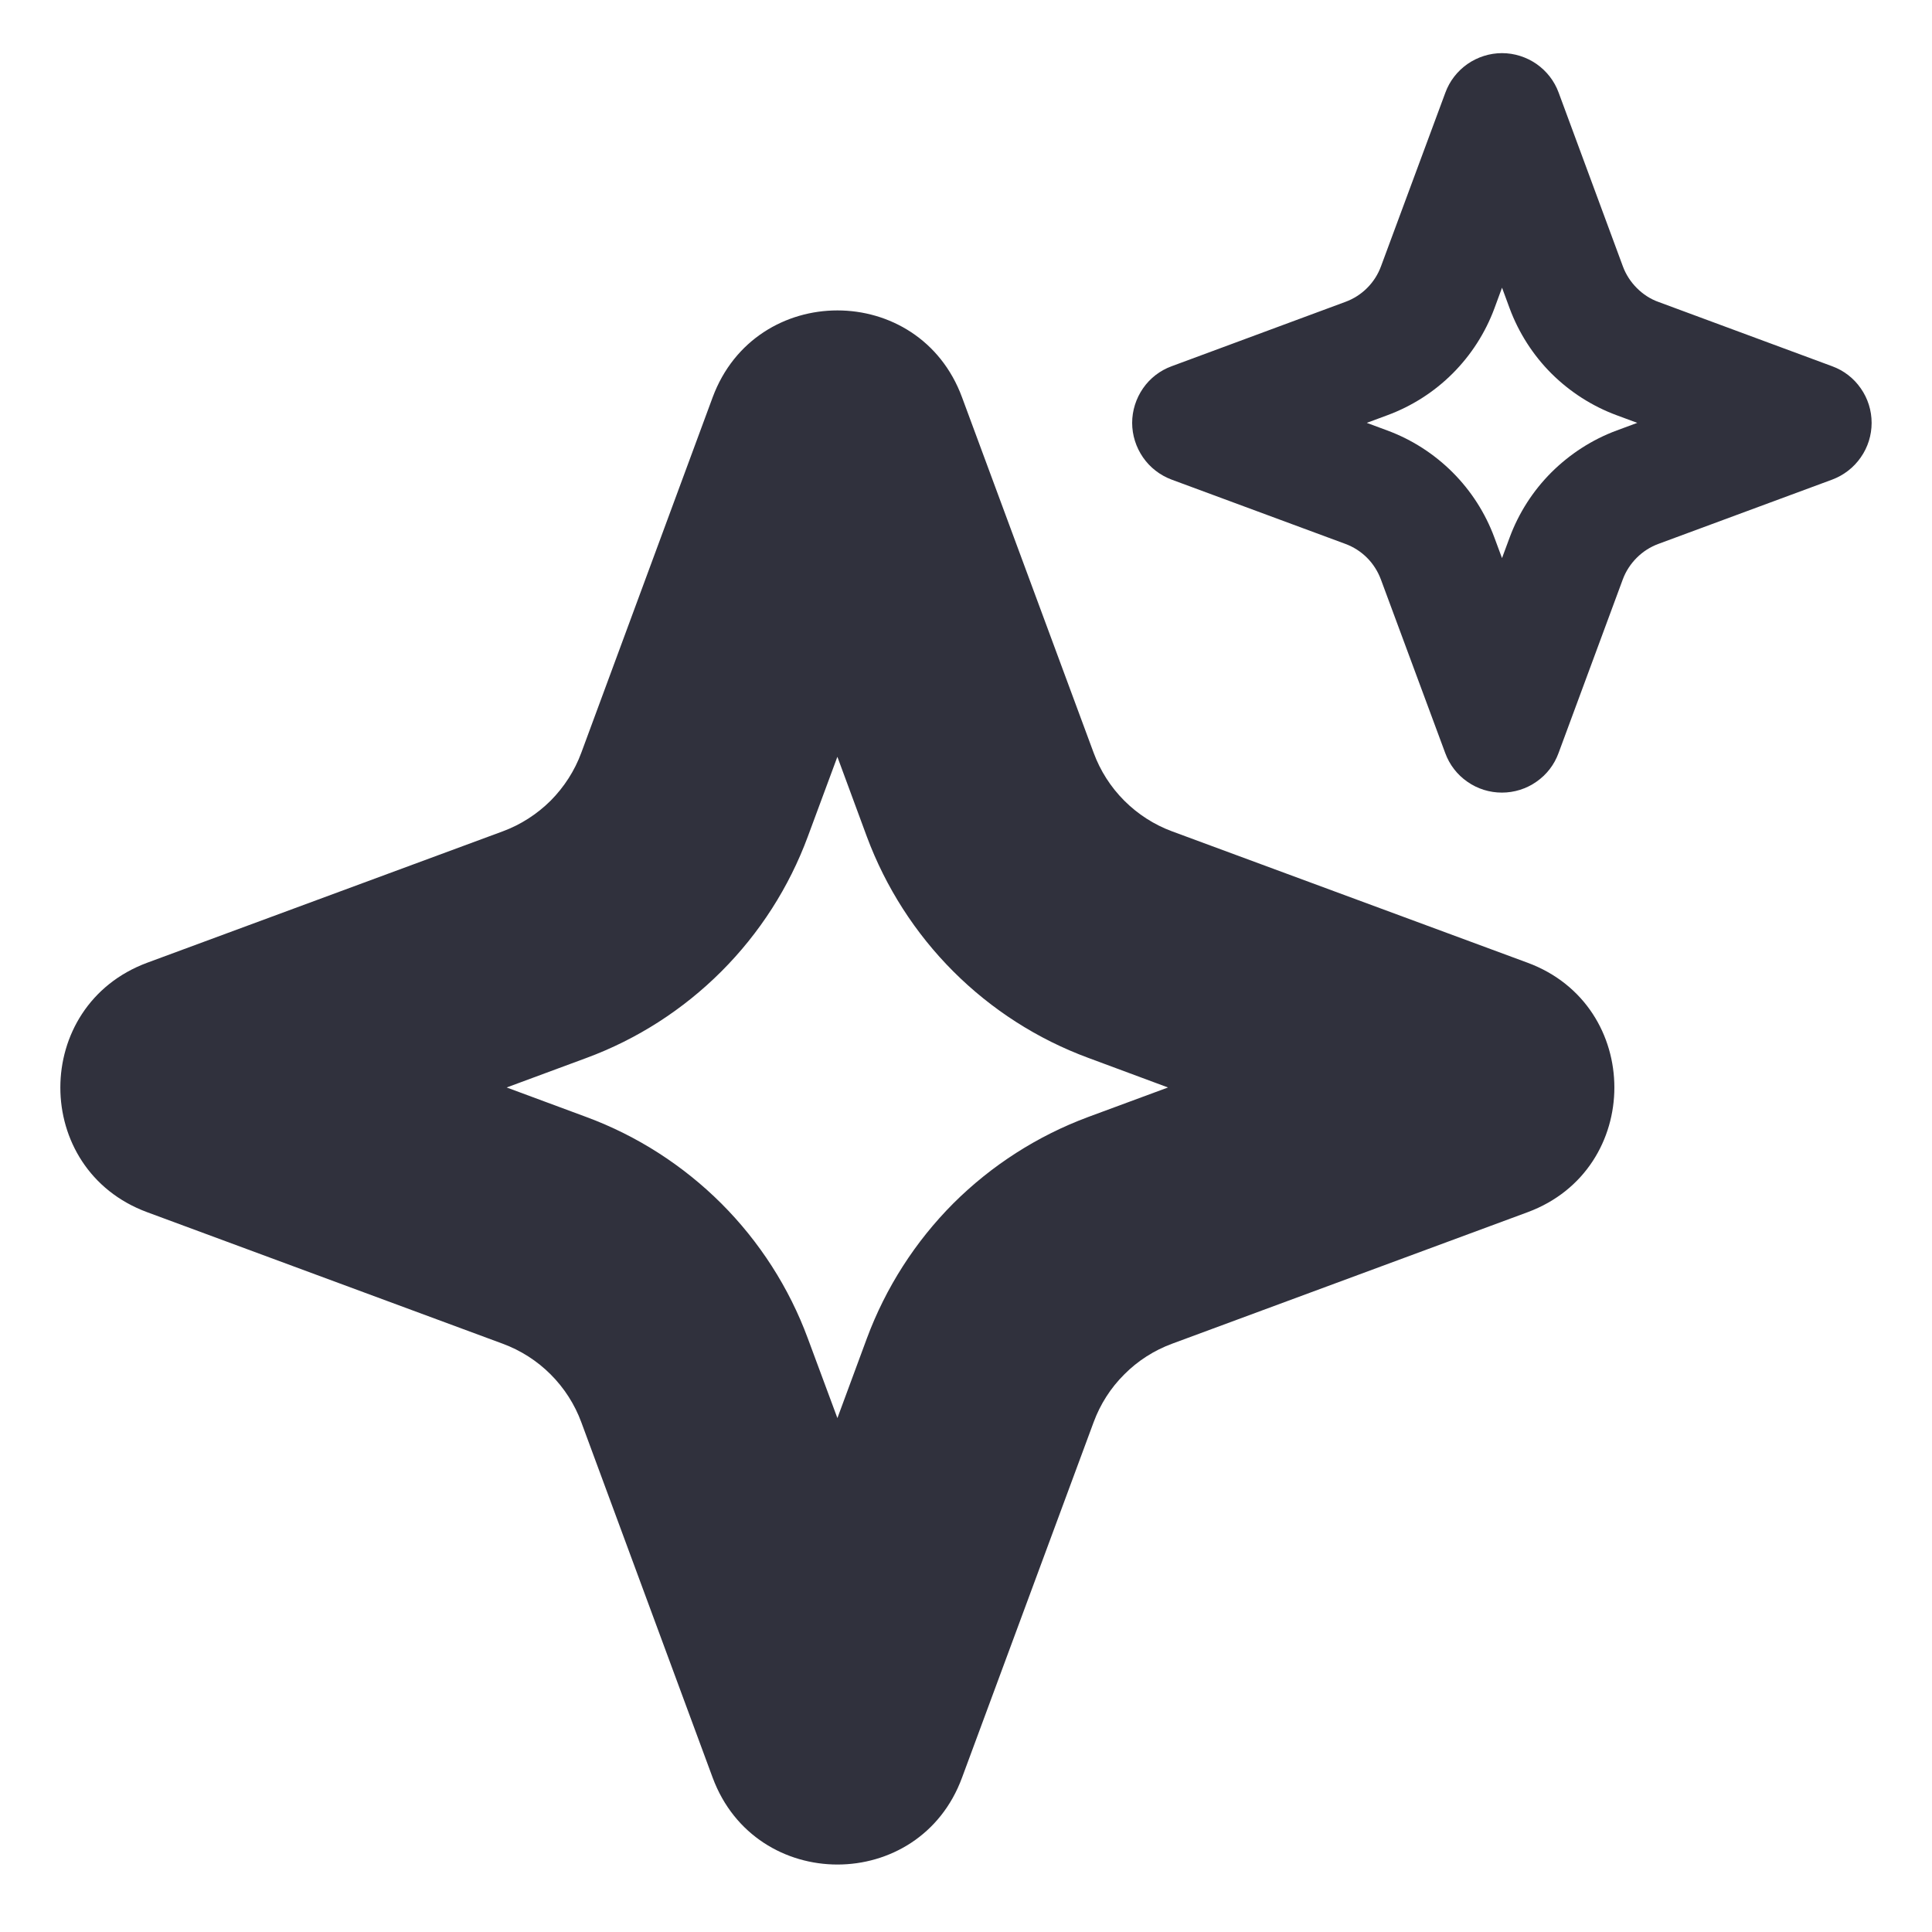 <svg width="16" height="16" viewBox="0 0 16 16" fill="none" xmlns="http://www.w3.org/2000/svg">
<g clip-path="url(#clip0_62_32014)">
<path fill-rule="evenodd" clip-rule="evenodd" d="M6.935 6.267L6.69 6.928C6.535 7.347 6.291 7.728 5.974 8.045C5.658 8.361 5.277 8.606 4.858 8.761L4.196 9.006L4.857 9.251C5.276 9.406 5.657 9.651 5.974 9.967C6.29 10.283 6.535 10.664 6.69 11.084L6.935 11.744L7.179 11.084C7.335 10.664 7.579 10.283 7.895 9.966C8.212 9.65 8.593 9.406 9.013 9.25L9.673 9.006L9.013 8.761C8.593 8.606 8.212 8.362 7.895 8.045C7.579 7.729 7.335 7.348 7.179 6.929L6.935 6.268V6.267ZM7.967 3.29C7.613 2.331 6.258 2.331 5.902 3.29L4.814 6.234C4.759 6.383 4.672 6.518 4.56 6.631C4.447 6.743 4.312 6.83 4.163 6.885L1.219 7.973C0.26 8.329 0.26 9.685 1.219 10.039L4.163 11.128C4.312 11.183 4.447 11.269 4.56 11.382C4.672 11.494 4.759 11.629 4.814 11.778L5.902 14.722C6.258 15.681 7.614 15.681 7.967 14.722L9.057 11.778C9.112 11.629 9.198 11.494 9.311 11.382C9.423 11.269 9.558 11.183 9.707 11.128L12.651 10.039C13.609 9.684 13.609 8.328 12.651 7.973L9.707 6.885C9.558 6.83 9.423 6.743 9.311 6.631C9.198 6.518 9.112 6.383 9.057 6.234L7.967 3.29ZM12.439 2.383L12.376 2.554C12.301 2.756 12.183 2.94 12.03 3.093C11.877 3.246 11.692 3.364 11.489 3.439L11.319 3.502L11.489 3.565C11.692 3.64 11.877 3.759 12.03 3.912C12.183 4.065 12.301 4.249 12.376 4.452L12.439 4.622L12.502 4.452C12.577 4.249 12.695 4.065 12.848 3.912C13.002 3.759 13.186 3.64 13.389 3.565L13.559 3.502L13.389 3.439C13.186 3.364 13.002 3.246 12.848 3.093C12.695 2.94 12.577 2.755 12.502 2.553L12.439 2.382V2.383ZM12.908 0.767C12.873 0.671 12.809 0.589 12.725 0.53C12.641 0.472 12.541 0.44 12.439 0.44C12.337 0.44 12.237 0.472 12.153 0.53C12.069 0.589 12.005 0.671 11.97 0.767L11.437 2.205C11.412 2.273 11.373 2.334 11.322 2.385C11.271 2.436 11.21 2.475 11.142 2.5L9.703 3.033C9.607 3.068 9.524 3.132 9.466 3.216C9.408 3.3 9.376 3.4 9.376 3.502C9.376 3.604 9.408 3.704 9.466 3.788C9.524 3.872 9.607 3.936 9.703 3.972L11.141 4.504C11.209 4.529 11.27 4.568 11.321 4.619C11.372 4.67 11.411 4.732 11.436 4.799L11.969 6.237C12.004 6.333 12.068 6.416 12.152 6.474C12.236 6.533 12.336 6.564 12.438 6.564C12.54 6.564 12.64 6.533 12.724 6.474C12.808 6.416 12.872 6.333 12.907 6.237L13.439 4.799C13.464 4.731 13.504 4.67 13.555 4.619C13.606 4.568 13.667 4.529 13.735 4.504L15.173 3.972C15.269 3.936 15.352 3.872 15.41 3.788C15.469 3.704 15.5 3.604 15.5 3.502C15.5 3.4 15.469 3.3 15.41 3.216C15.352 3.132 15.269 3.068 15.173 3.033L13.736 2.501C13.668 2.477 13.607 2.437 13.556 2.386C13.505 2.335 13.465 2.274 13.44 2.206L12.908 0.767Z" fill="#30313D"/>
</g>
<defs>
<clipPath id="clip0_62_32014">
<rect width="16" height="16" fill="white"/>
</clipPath>
</defs>
</svg>
